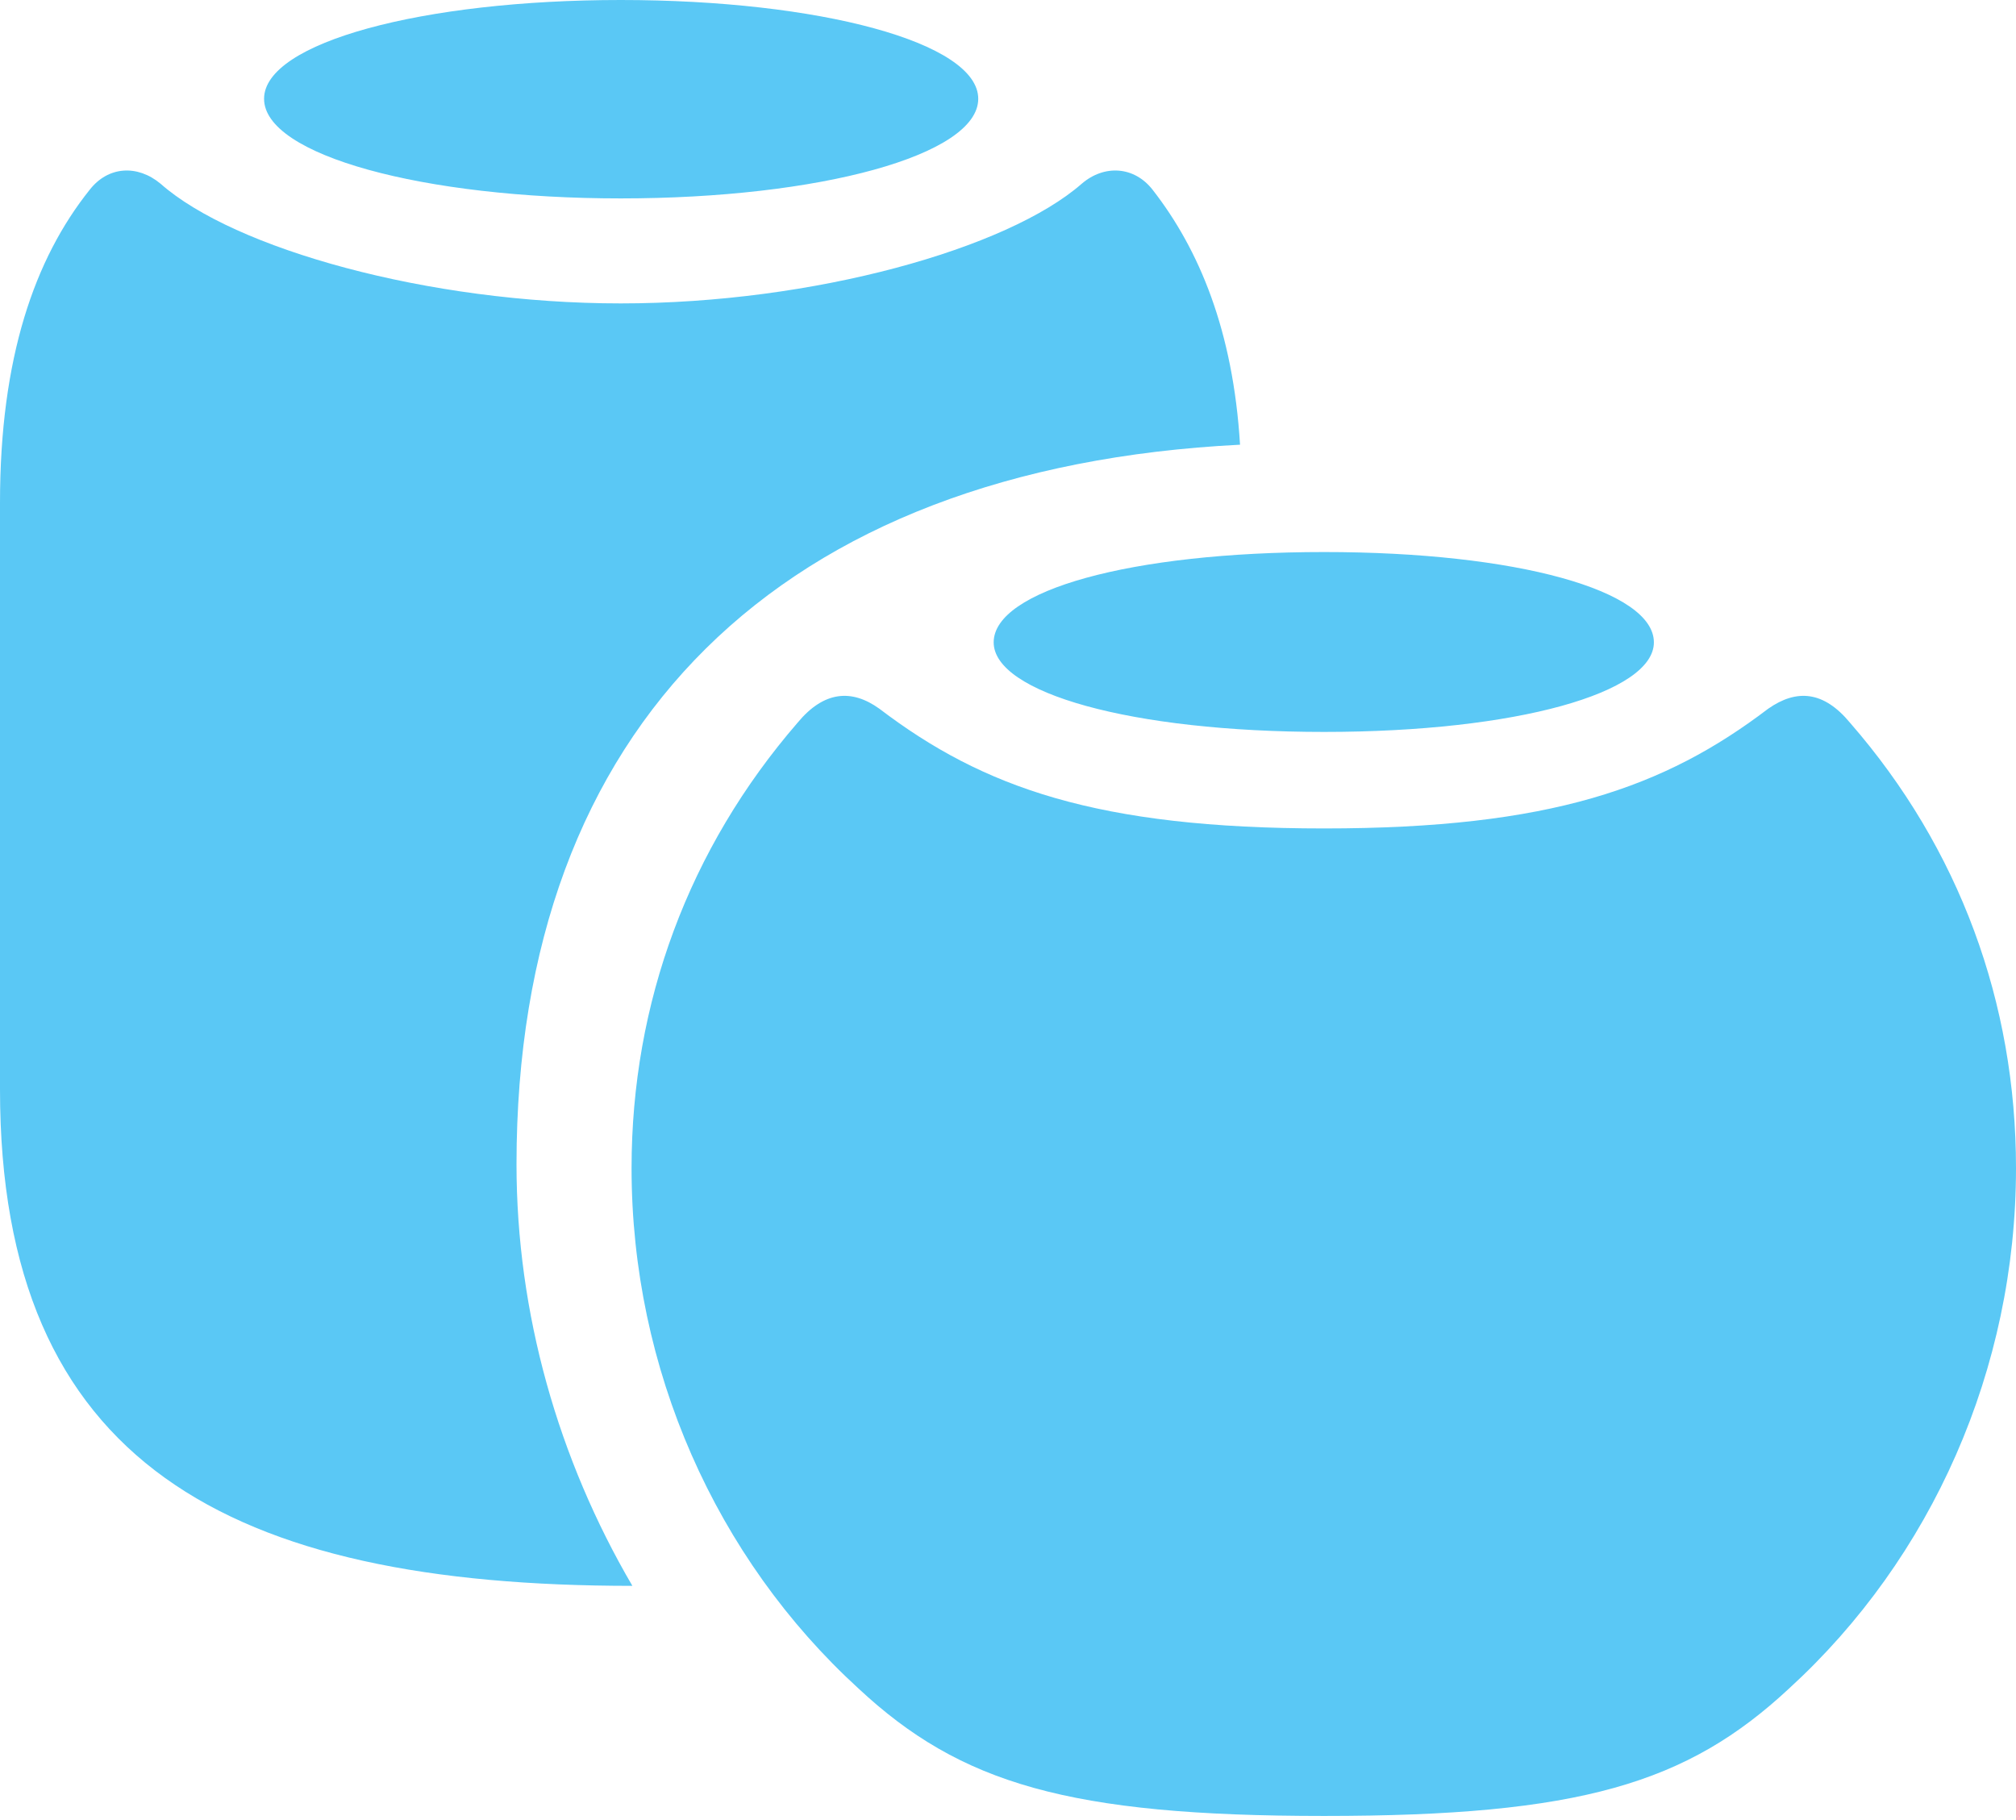 <?xml version="1.0" encoding="UTF-8"?>
<!--Generator: Apple Native CoreSVG 175.5-->
<!DOCTYPE svg
PUBLIC "-//W3C//DTD SVG 1.1//EN"
       "http://www.w3.org/Graphics/SVG/1.1/DTD/svg11.dtd">
<svg version="1.1" xmlns="http://www.w3.org/2000/svg" xmlns:xlink="http://www.w3.org/1999/xlink" width="31.873" height="28.772">
 <g>
  <rect height="28.772" opacity="0" width="31.873" x="0" y="0"/>
  <path d="M9.814 3.137C12.952 3.137 15.466 2.454 15.466 1.562C15.466 0.671 12.952 0 9.814 0C6.689 0 4.175 0.671 4.175 1.562C4.175 2.454 6.689 3.137 9.814 3.137ZM0 17.224C0 23.132 3.613 25.073 9.998 25.073C8.826 23.071 8.166 20.764 8.166 18.408C8.166 11.462 12.341 7.397 19.605 7.031C19.495 5.225 18.957 3.943 18.225 3.003C17.932 2.625 17.456 2.6 17.102 2.905C15.93 3.931 12.866 4.797 9.814 4.797C6.763 4.797 3.699 3.931 2.539 2.905C2.173 2.6 1.709 2.625 1.416 3.003C0.549 4.089 0 5.652 0 7.947ZM20.935 11.572C23.987 11.572 26.148 10.95 26.148 10.156C26.148 9.338 23.987 8.728 20.935 8.728C17.871 8.728 15.71 9.338 15.71 10.156C15.71 10.95 17.871 11.572 20.935 11.572ZM20.935 28.711C24.976 28.711 26.672 28.198 28.284 26.697C30.542 24.634 31.873 21.643 31.873 18.469C31.873 15.857 30.981 13.415 29.248 11.426C28.833 10.925 28.406 10.889 27.954 11.206C26.318 12.451 24.512 13.098 20.935 13.098C17.346 13.098 15.54 12.451 13.904 11.206C13.464 10.889 13.025 10.925 12.61 11.426C10.889 13.415 9.985 15.857 9.985 18.469C9.985 21.643 11.316 24.634 13.574 26.697C15.185 28.198 16.895 28.711 20.935 28.711Z" fill="#5ac8f5"/>
 </g>
</svg>
